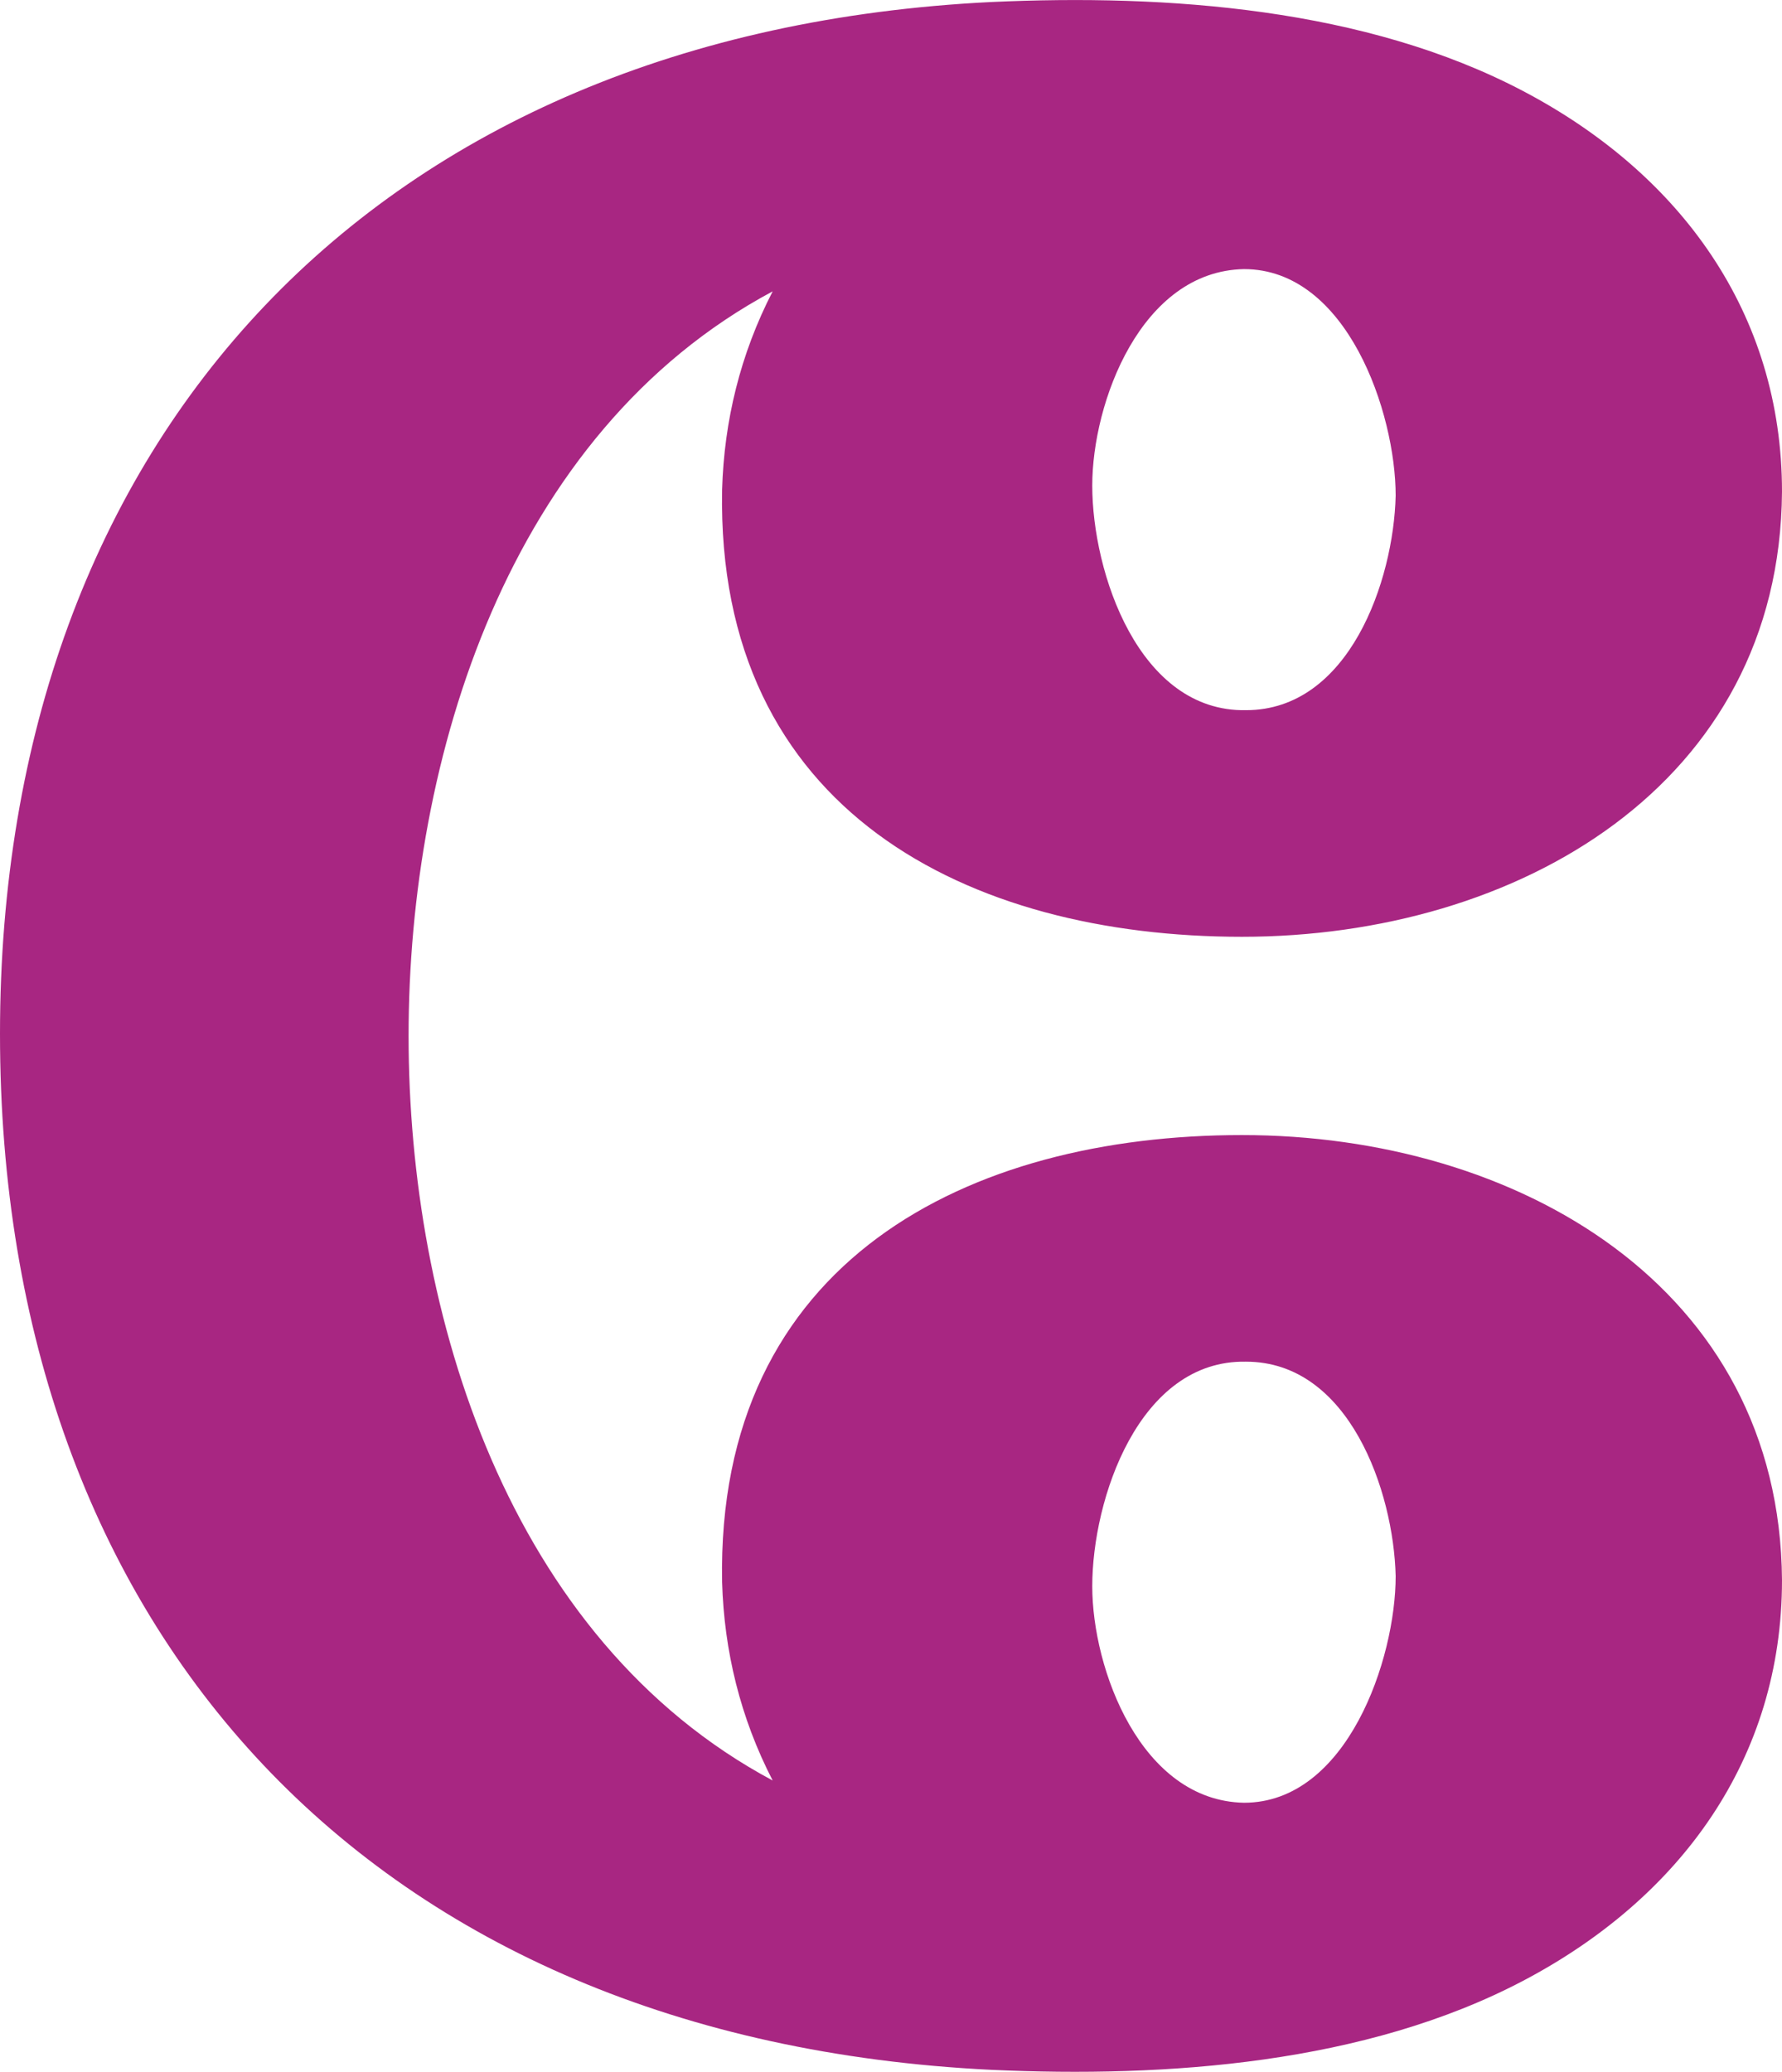 <?xml version="1.0" encoding="UTF-8"?>
<!DOCTYPE svg PUBLIC "-//W3C//DTD SVG 1.1//EN" "http://www.w3.org/Graphics/SVG/1.1/DTD/svg11.dtd">
<!-- Creator: CorelDRAW X8 -->
<svg xmlns="http://www.w3.org/2000/svg" xml:space="preserve" width="881px" height="1024px" version="1.1" style="shape-rendering:geometricPrecision; text-rendering:geometricPrecision; image-rendering:optimizeQuality; fill-rule:evenodd; clip-rule:evenodd"
viewBox="0 0 881 1024"
 xmlns:xlink="http://www.w3.org/1999/xlink">
 <defs>
  <style type="text/css">
   <![CDATA[
    .fil0 {fill:#A82682;fill-rule:nonzero}
   ]]>
  </style>
 </defs>
 <g id="Layer_x0020_1">
  <path class="fil0" d="M490 1023c-306,-15 -490,-216 -490,-512 0,-295 186,-495 490,-510 87,-4 185,3 263,44 78,41 128,110 128,198 -1,145 -131,220 -267,220 -135,0 -260,-62 -257,-221 1,-34 9,-67 25,-98 -131,70 -180,231 -180,368 0,137 49,298 180,368 -16,-31 -24,-64 -25,-98 -3,-159 122,-221 257,-221 136,0 266,75 267,220 0,88 -50,157 -128,198 -78,41 -176,48 -263,44zm50 -783c0,43 23,112 76,111 51,0 73,-64 74,-106 0,-41 -24,-112 -75,-112 -51,1 -75,66 -75,107zm0 544c0,41 24,106 75,107 51,0 75,-71 75,-112 -1,-42 -23,-106 -74,-106 -53,-1 -76,68 -76,111z"/>
 </g>
</svg>
